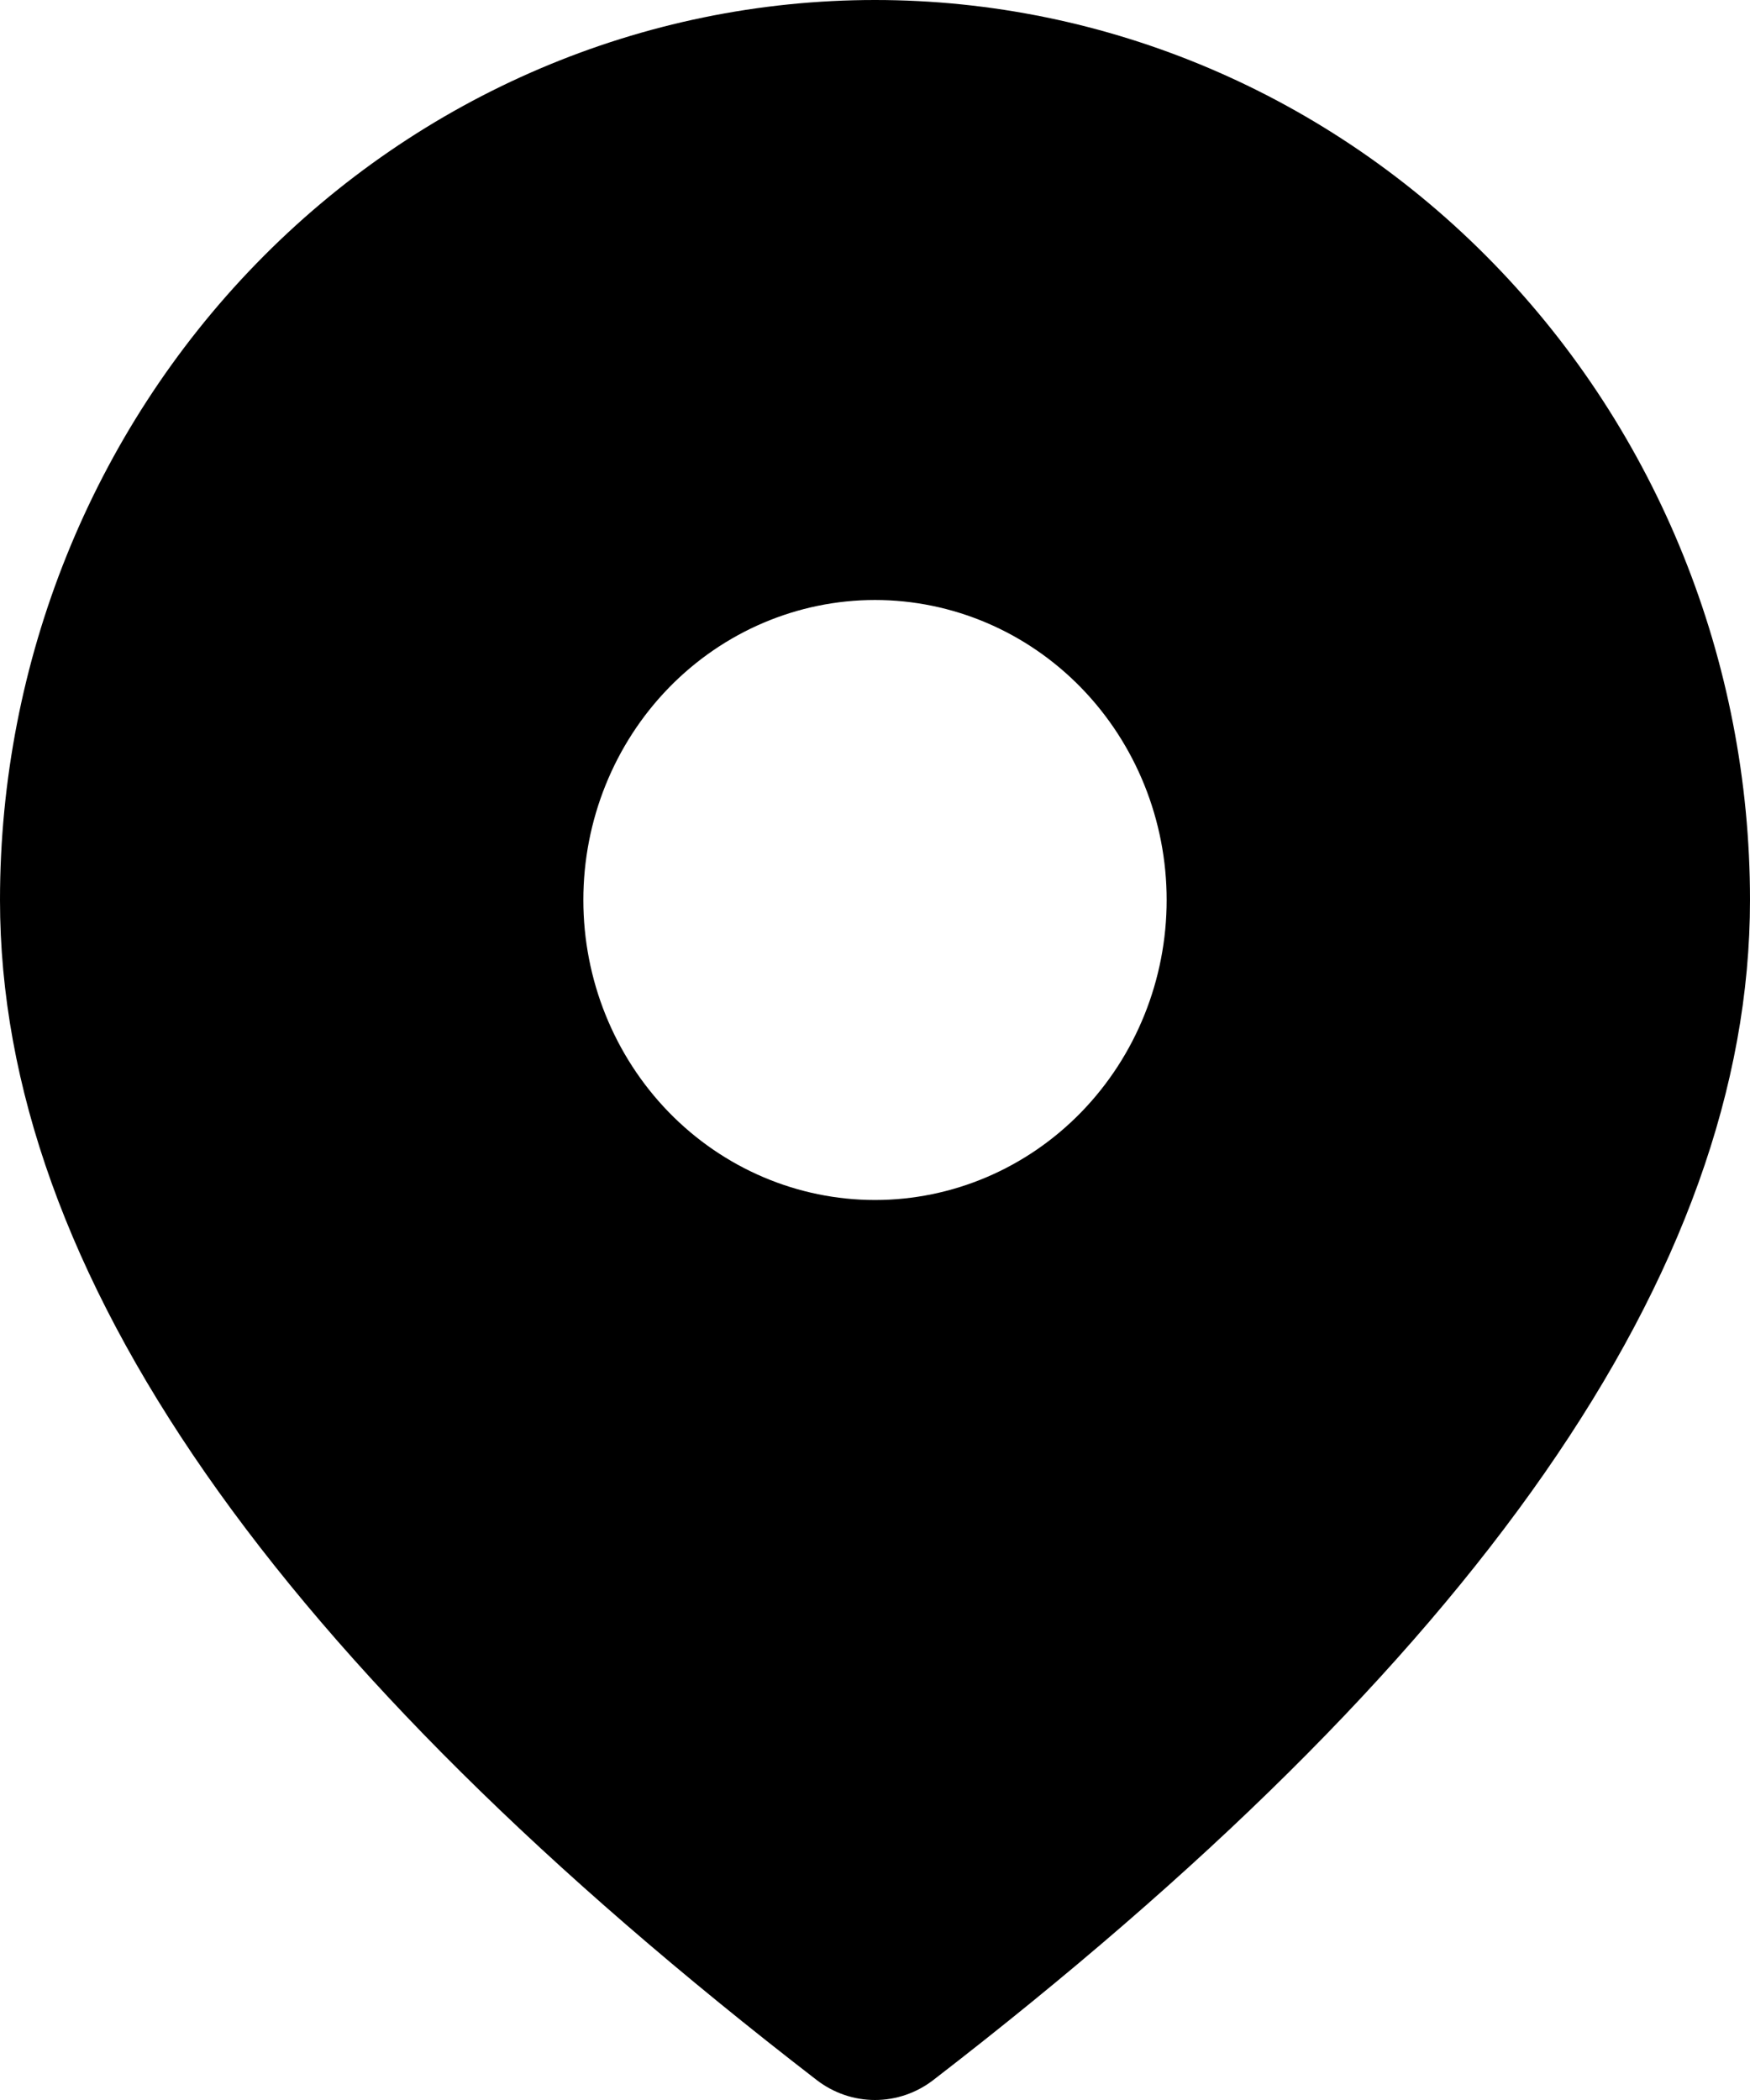<svg width="35" height="42" viewBox="0 0 35 42" fill="none" xmlns="http://www.w3.org/2000/svg">
<path d="M17.5 0C22.141 0 26.593 1.896 29.874 5.272C33.156 8.648 35 13.226 35 18C35 25.452 29.478 33.26 18.667 41.6C18.33 41.86 17.921 42 17.5 42C17.079 42 16.67 41.86 16.333 41.6C5.522 33.26 0 25.452 0 18C0 13.226 1.844 8.648 5.126 5.272C8.408 1.896 12.859 0 17.5 0ZM17.5 12C15.953 12 14.469 12.632 13.375 13.757C12.281 14.883 11.667 16.409 11.667 18C11.667 19.591 12.281 21.117 13.375 22.243C14.469 23.368 15.953 24 17.5 24C19.047 24 20.531 23.368 21.625 22.243C22.719 21.117 23.333 19.591 23.333 18C23.333 16.409 22.719 14.883 21.625 13.757C20.531 12.632 19.047 12 17.5 12Z" fill="black"/>
</svg>
